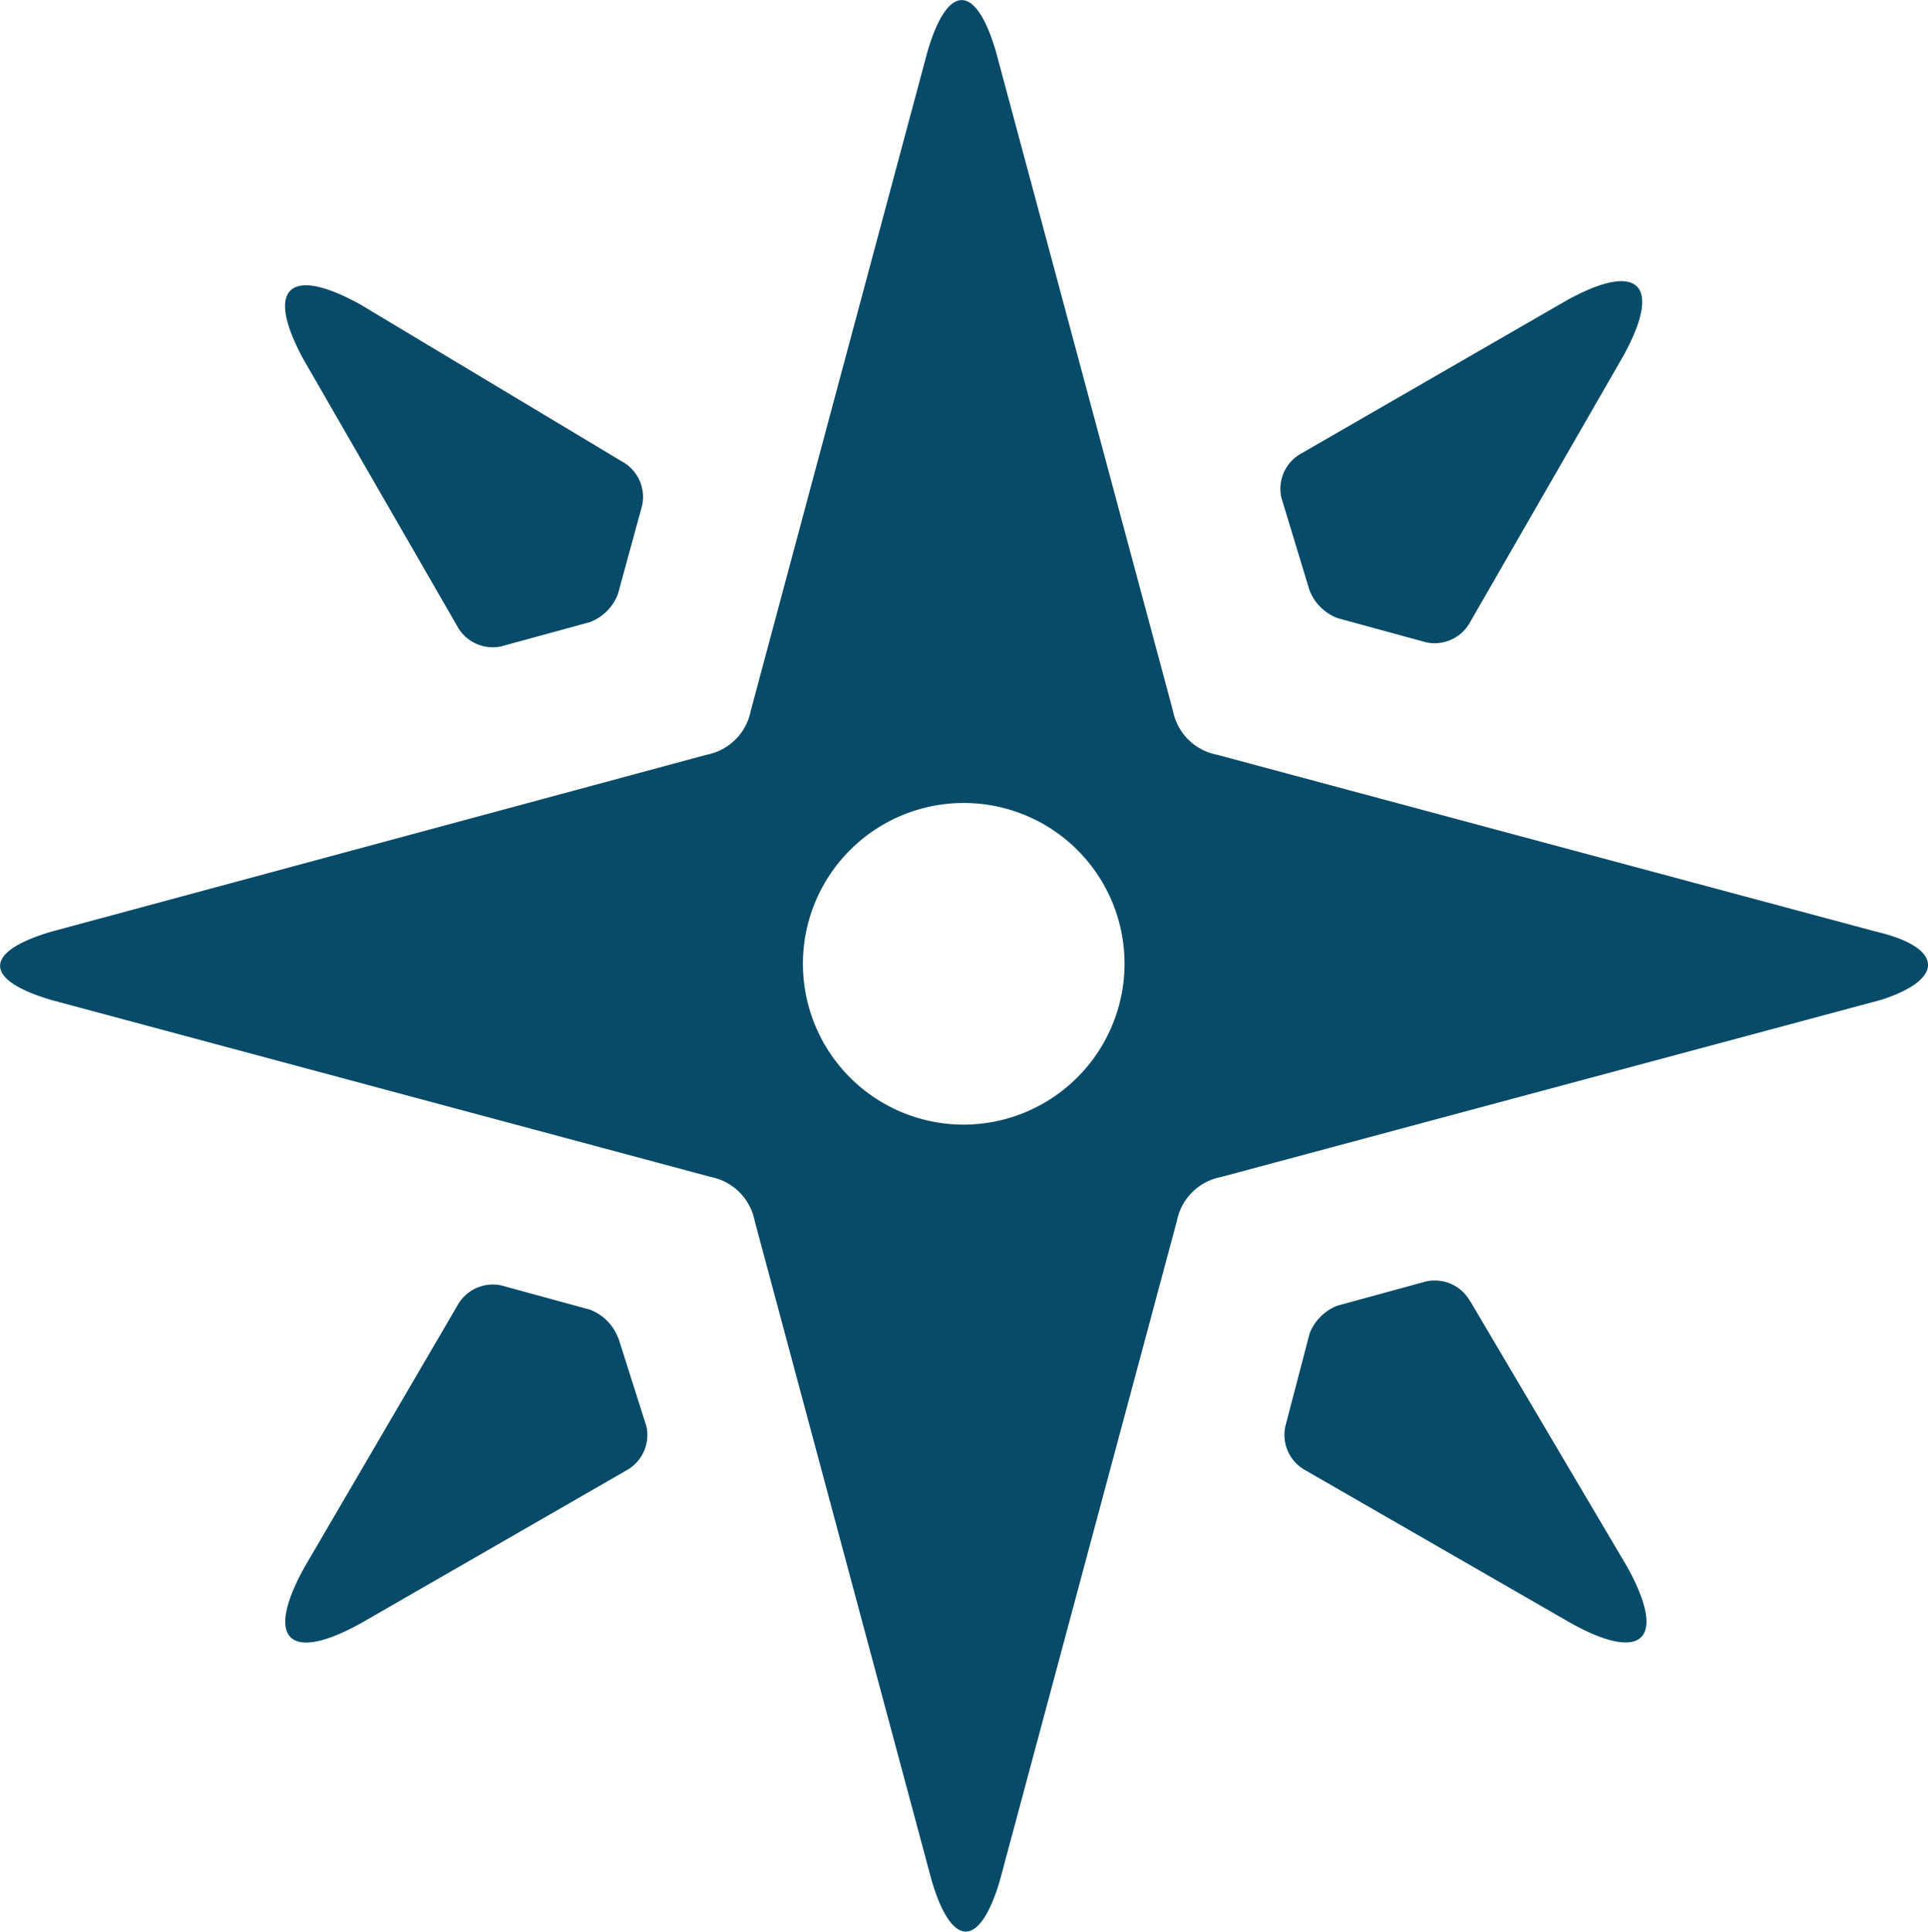 <svg xmlns="http://www.w3.org/2000/svg" viewBox="0 0 14.758 14.785">
  <defs>
    <style>
      .cls-1 {
        fill: #074b69;
      }
    </style>
  </defs>
  <g id="icons_utility_topic-copy" data-name="icons/utility/topic-copy" transform="translate(-0.615 -0.615)">
    <path id="Mask" class="cls-1" d="M5.346,10.854a.372.372,0,0,0-.215-.215l-.677-.185a.309.309,0,0,0-.338.154l-1.169,2c-.308.554-.123.738.431.431l2.031-1.169a.309.309,0,0,0,.154-.338l-.215-.677Zm5.292-5.723a.372.372,0,0,0,.215.215l.677.185a.309.309,0,0,0,.338-.154l1.169-2.031c.308-.554.123-.738-.431-.431L10.577,4.085a.309.309,0,0,0-.154.338l.215.708Zm-6.523.277a.309.309,0,0,0,.338.154l.677-.185a.372.372,0,0,0,.215-.215l.185-.677a.309.309,0,0,0-.154-.338l-2-1.2c-.554-.308-.738-.123-.431.431Zm7.754,5.169a.309.309,0,0,0-.338-.154l-.677.185a.372.372,0,0,0-.215.215l-.185.708a.309.309,0,0,0,.154.338l2.031,1.169c.554.308.738.123.431-.431l-1.2-2.031Zm3.108-2.831L9.931,6.392a.426.426,0,0,1-.338-.338L8.238,1.008c-.154-.523-.369-.523-.523,0L6.362,6.054a.426.426,0,0,1-.338.338L1.008,7.746c-.523.154-.523.369,0,.523L6.054,9.623a.426.426,0,0,1,.338.338l1.354,5.046c.154.523.369.523.523,0L9.623,9.962a.426.426,0,0,1,.338-.338l5.046-1.354C15.5,8.115,15.5,7.869,14.977,7.746ZM7.992,9.223A1.231,1.231,0,1,1,9.223,7.992,1.234,1.234,0,0,1,7.992,9.223Z"/>
  </g>
</svg>
